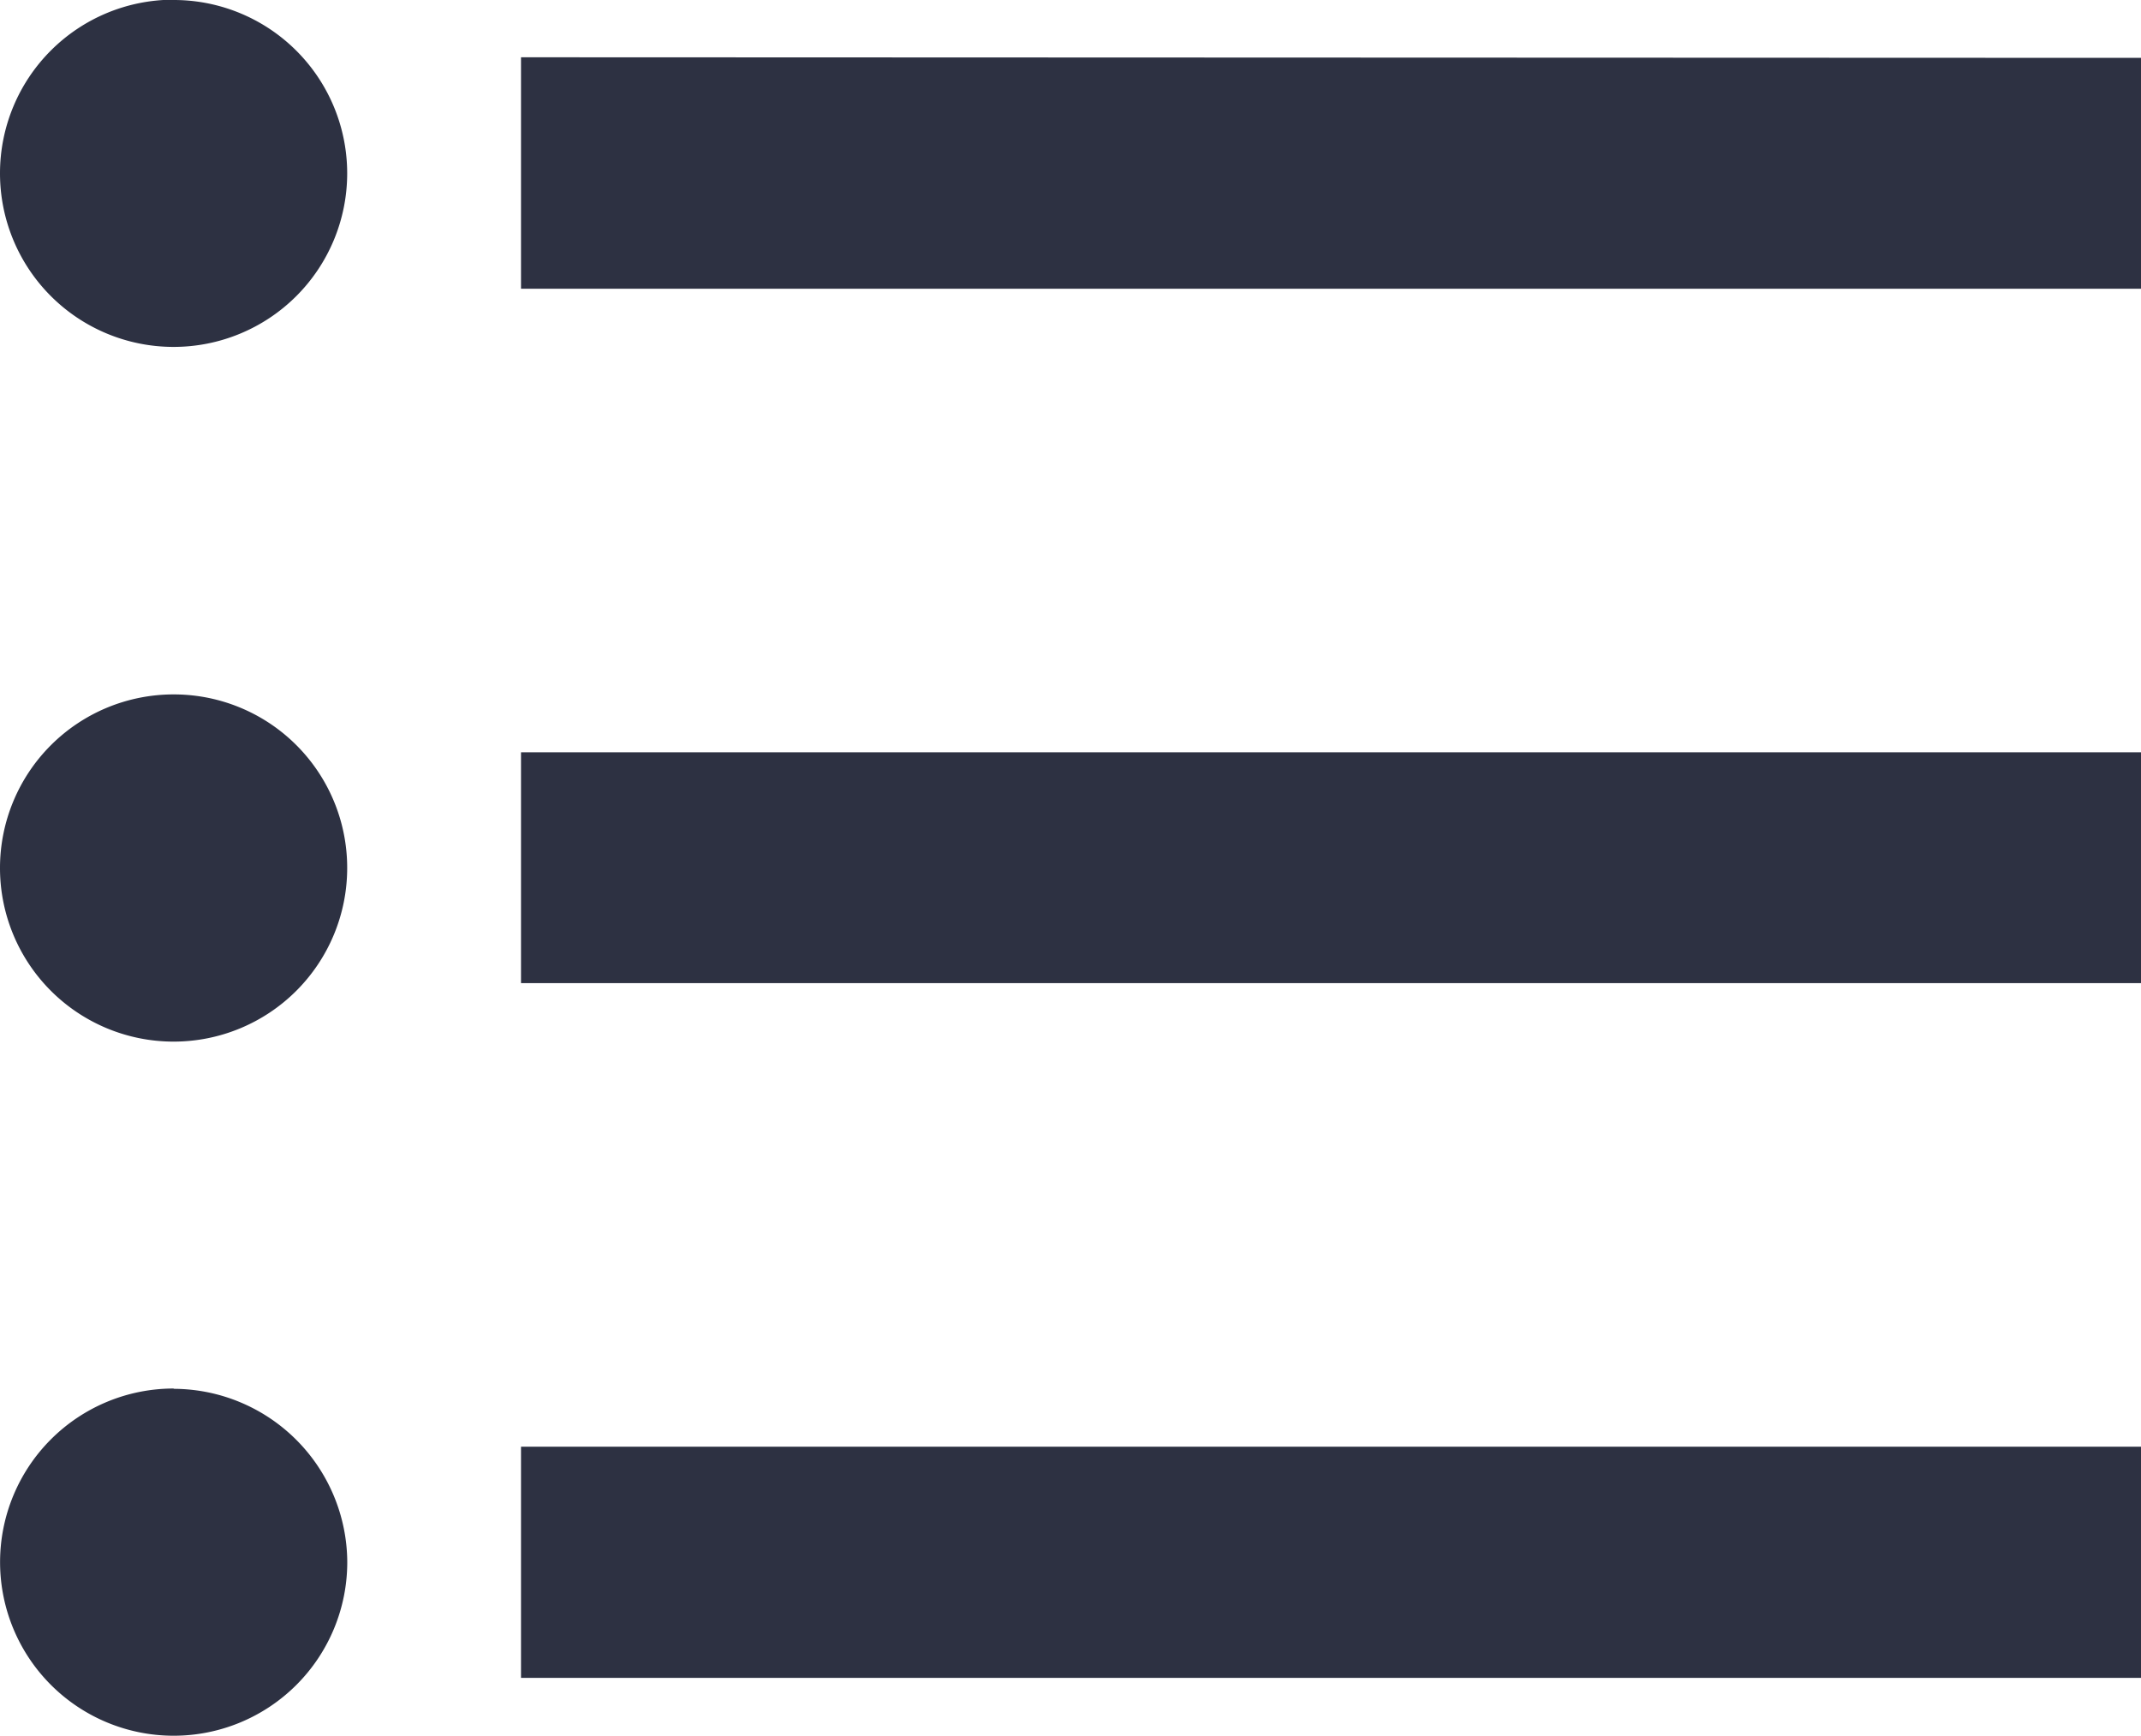 <svg xmlns="http://www.w3.org/2000/svg" width="28.971" height="23.49" viewBox="0 0 28.971 23.49">
  <path id="Icon_material-format-list-bulleted" data-name="Icon material-format-list-bulleted" d="M6.1,16.146A2.349,2.349,0,1,0,8.448,18.5,2.346,2.346,0,0,0,6.1,16.146Zm0-9.4A2.349,2.349,0,1,0,8.448,9.1,2.346,2.346,0,0,0,6.1,6.75Zm0,18.792a2.349,2.349,0,1,0,2.349,2.349A2.356,2.356,0,0,0,6.1,25.542Zm4.7,3.915H32.721V26.325H10.8Zm0-9.4H32.721V16.929H10.8Zm0-12.528v3.132H32.721V7.533Z" transform="translate(-3.75 -6.75)" fill="#2d3142"/>
</svg>
